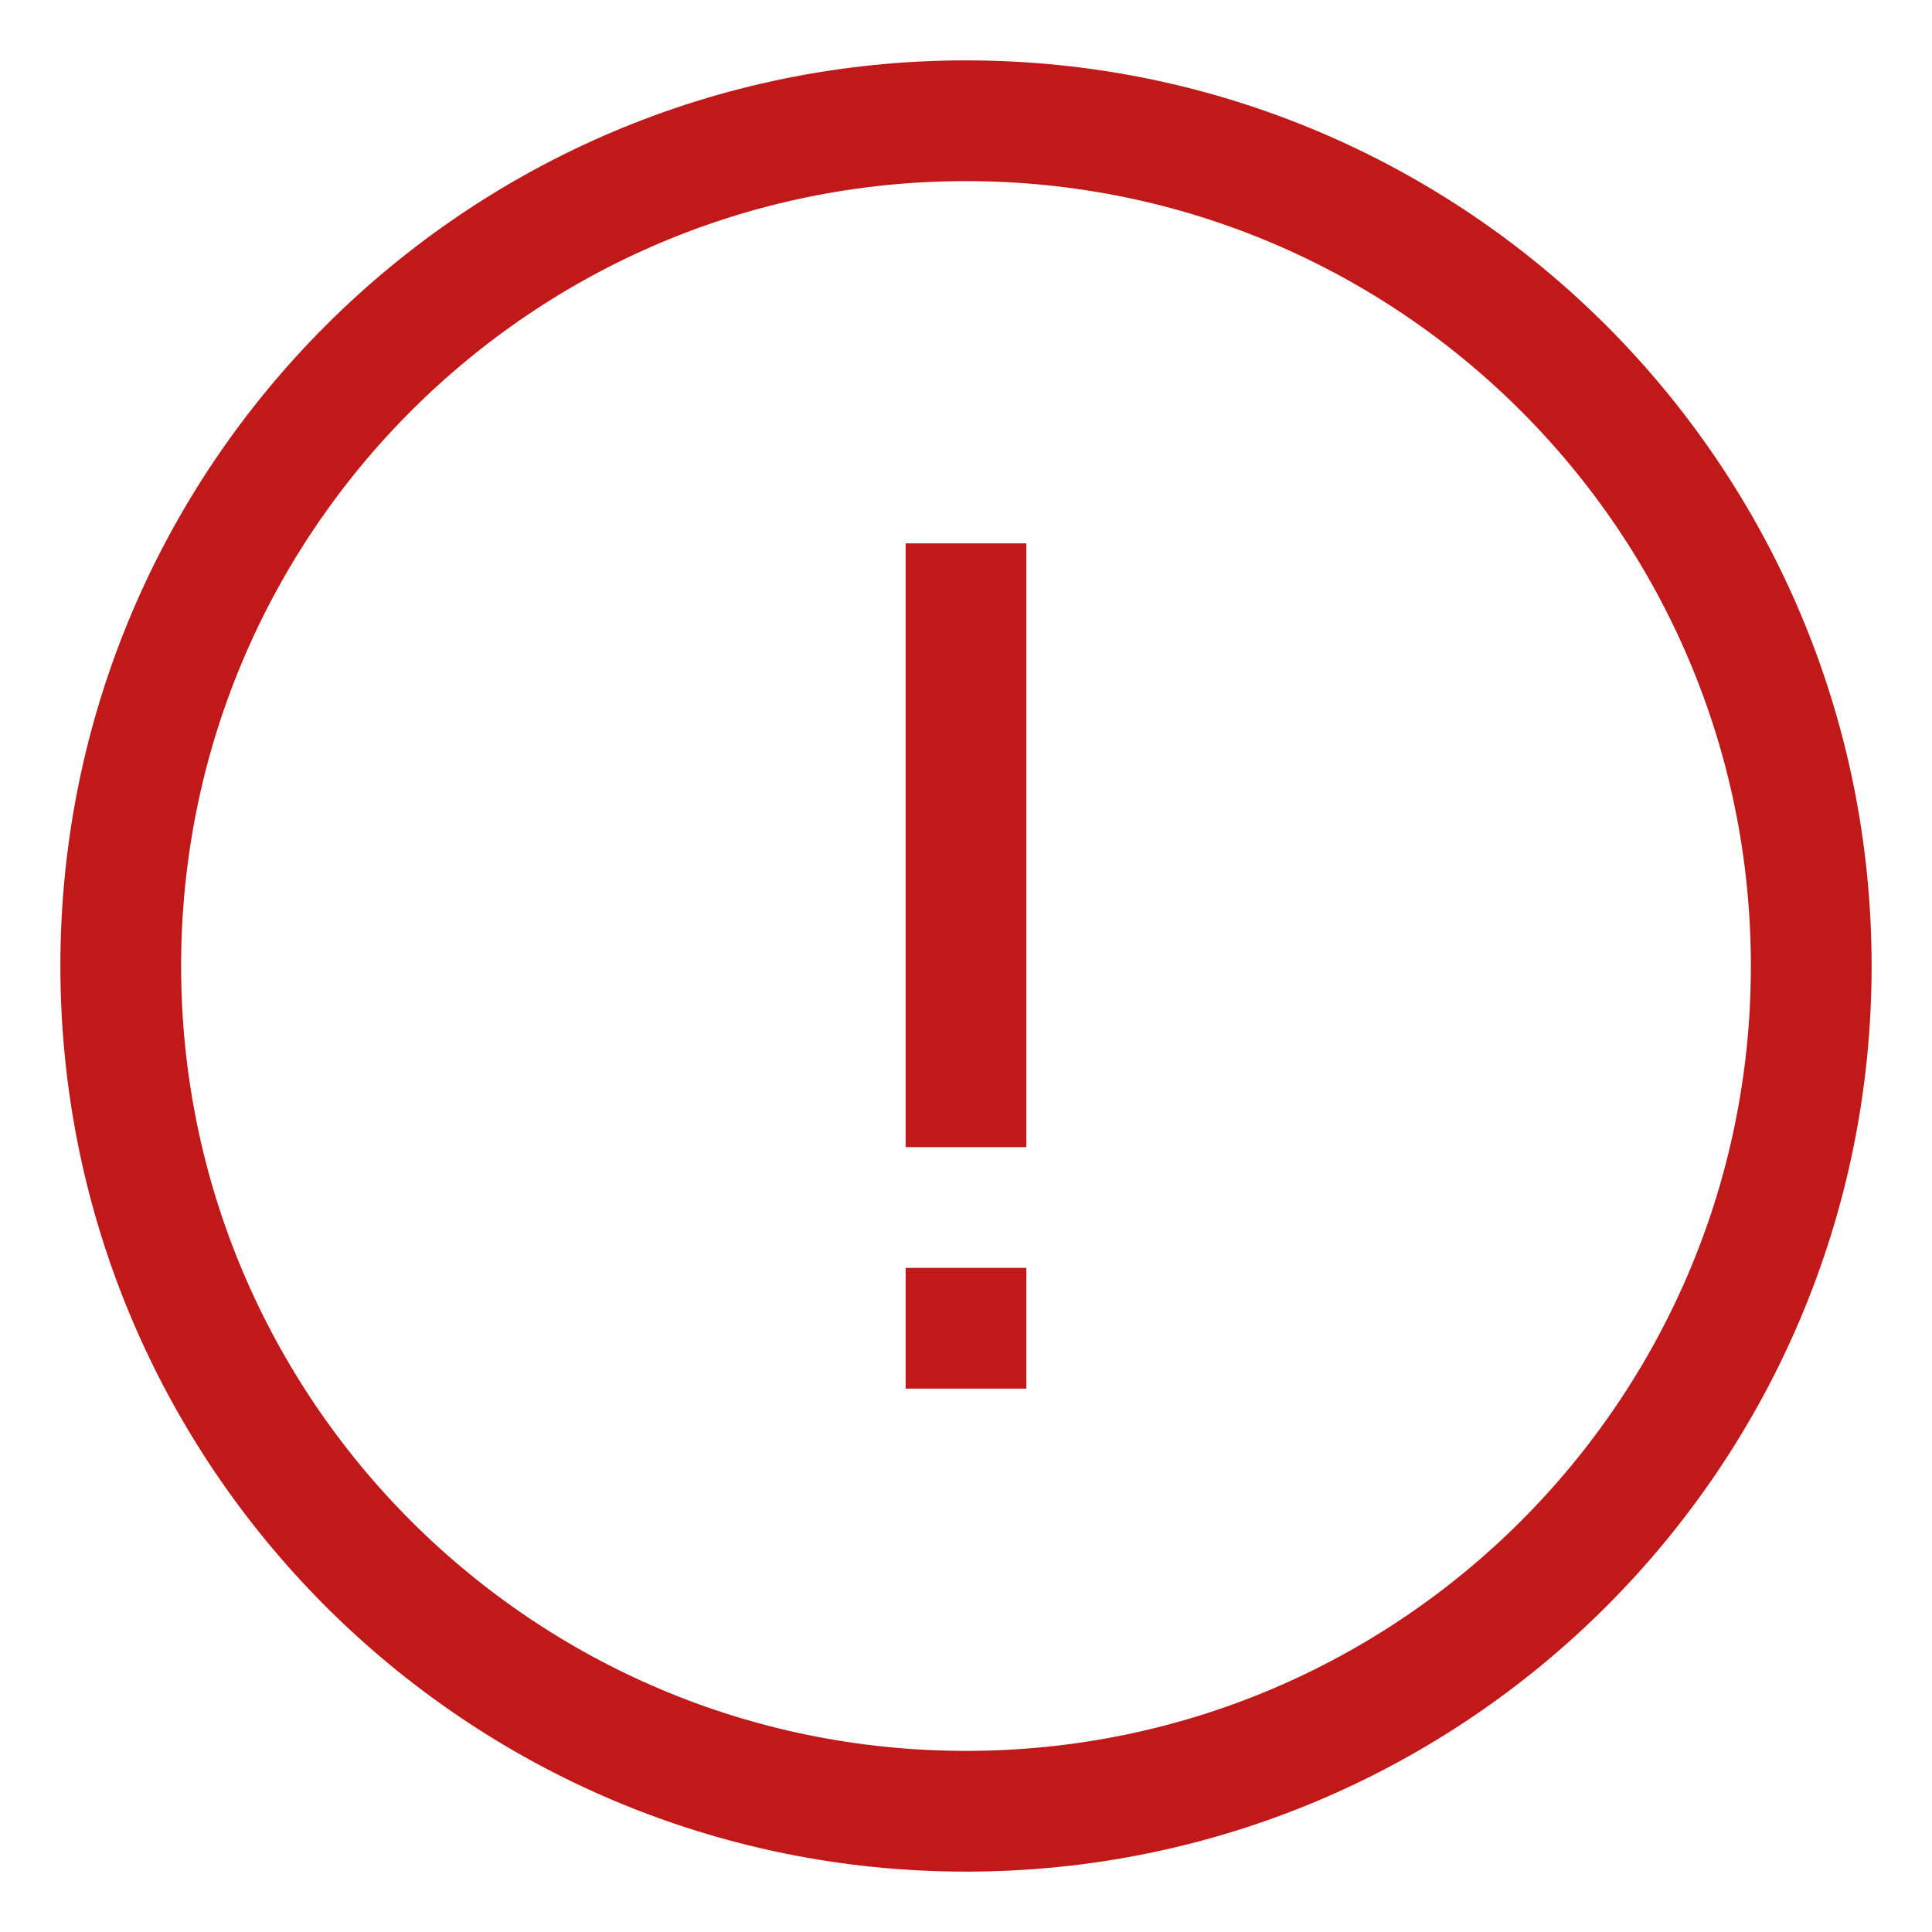 <svg width="16" height="16" viewBox="0 0 16 16" fill="none" xmlns="http://www.w3.org/2000/svg">
<g clip-path="url(#clip0_3571_497)">
<path d="M8 15C11.866 15 15 11.866 15 8C15 4.134 11.866 1 8 1C4.134 1 1 4.134 1 8C1 11.866 4.134 15 8 15Z" stroke="#C11919" stroke-miterlimit="10"/>
<path d="M8 4.5V9.5" stroke="#C11919" stroke-miterlimit="10"/>
<path d="M8 10.5V11.5" stroke="#C11919" stroke-miterlimit="10"/>
</g>
<defs>
<clipPath id="clip0_3571_497">
<rect width="16" height="16" fill="white"/>
</clipPath>
</defs>
</svg>
